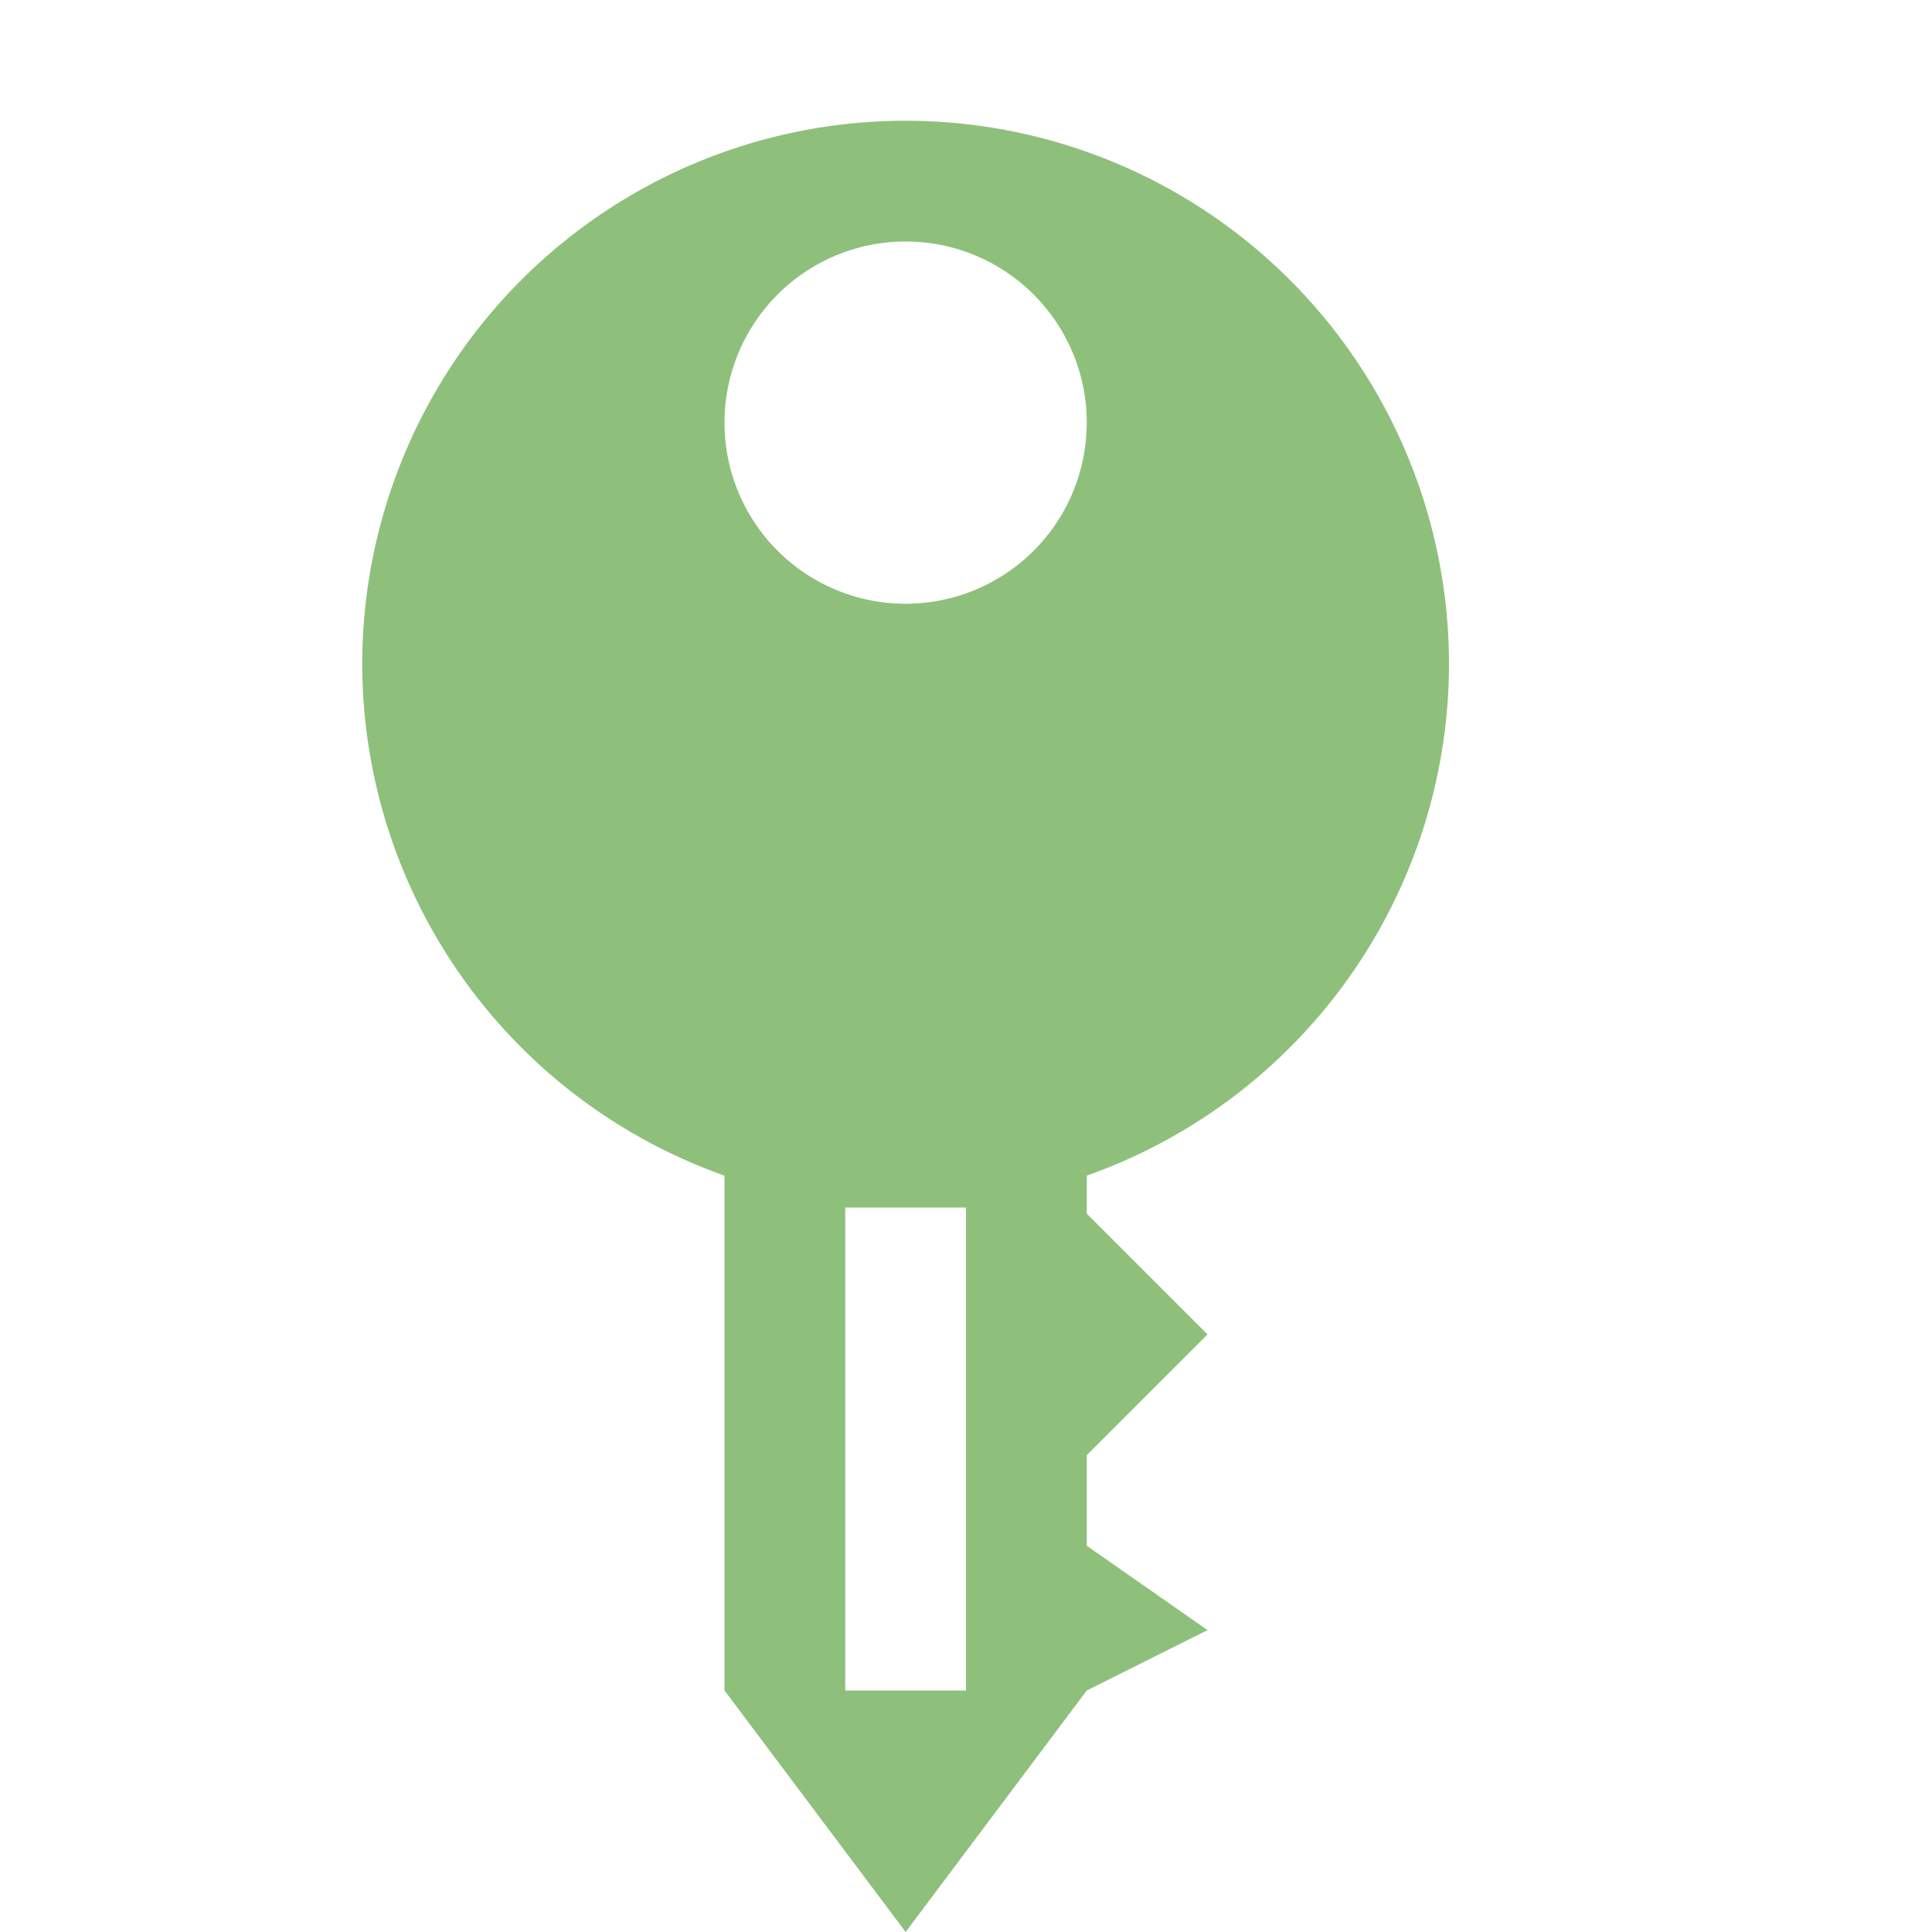 <svg xmlns="http://www.w3.org/2000/svg" width="16" height="16" version="1.1">
 <defs>
  <style id="current-color-scheme" type="text/css">
   .ColorScheme-Text { color:#8ec07c; } .ColorScheme-Highlight { color:#4285f4; } .ColorScheme-NeutralText { color:#ff9800; } .ColorScheme-PositiveText { color:#4caf50; } .ColorScheme-NegativeText { color:#f44336; }
  </style>
 </defs>
 <path style="fill:currentColor" class="ColorScheme-Text" d="M 7.5,1 A 4.5,4.5 0 0 0 3,5.5 4.5,4.5 0 0 0 6,9.736 V 14 L 7.5,16 9,14 10,13.5 9,12.801 V 12.051 L 10,11.051 9,10.051 V 9.736 A 4.5,4.5 0 0 0 12,5.5 4.5,4.5 0 0 0 7.5,1 Z M 7.5,2 A 1.5,1.5 0 0 1 9,3.5 1.5,1.5 0 0 1 7.5,5 1.5,1.5 0 0 1 6,3.5 1.5,1.5 0 0 1 7.5,2 Z M 7,10 H 7.5 8 V 14 H 7 Z"/>
</svg>
